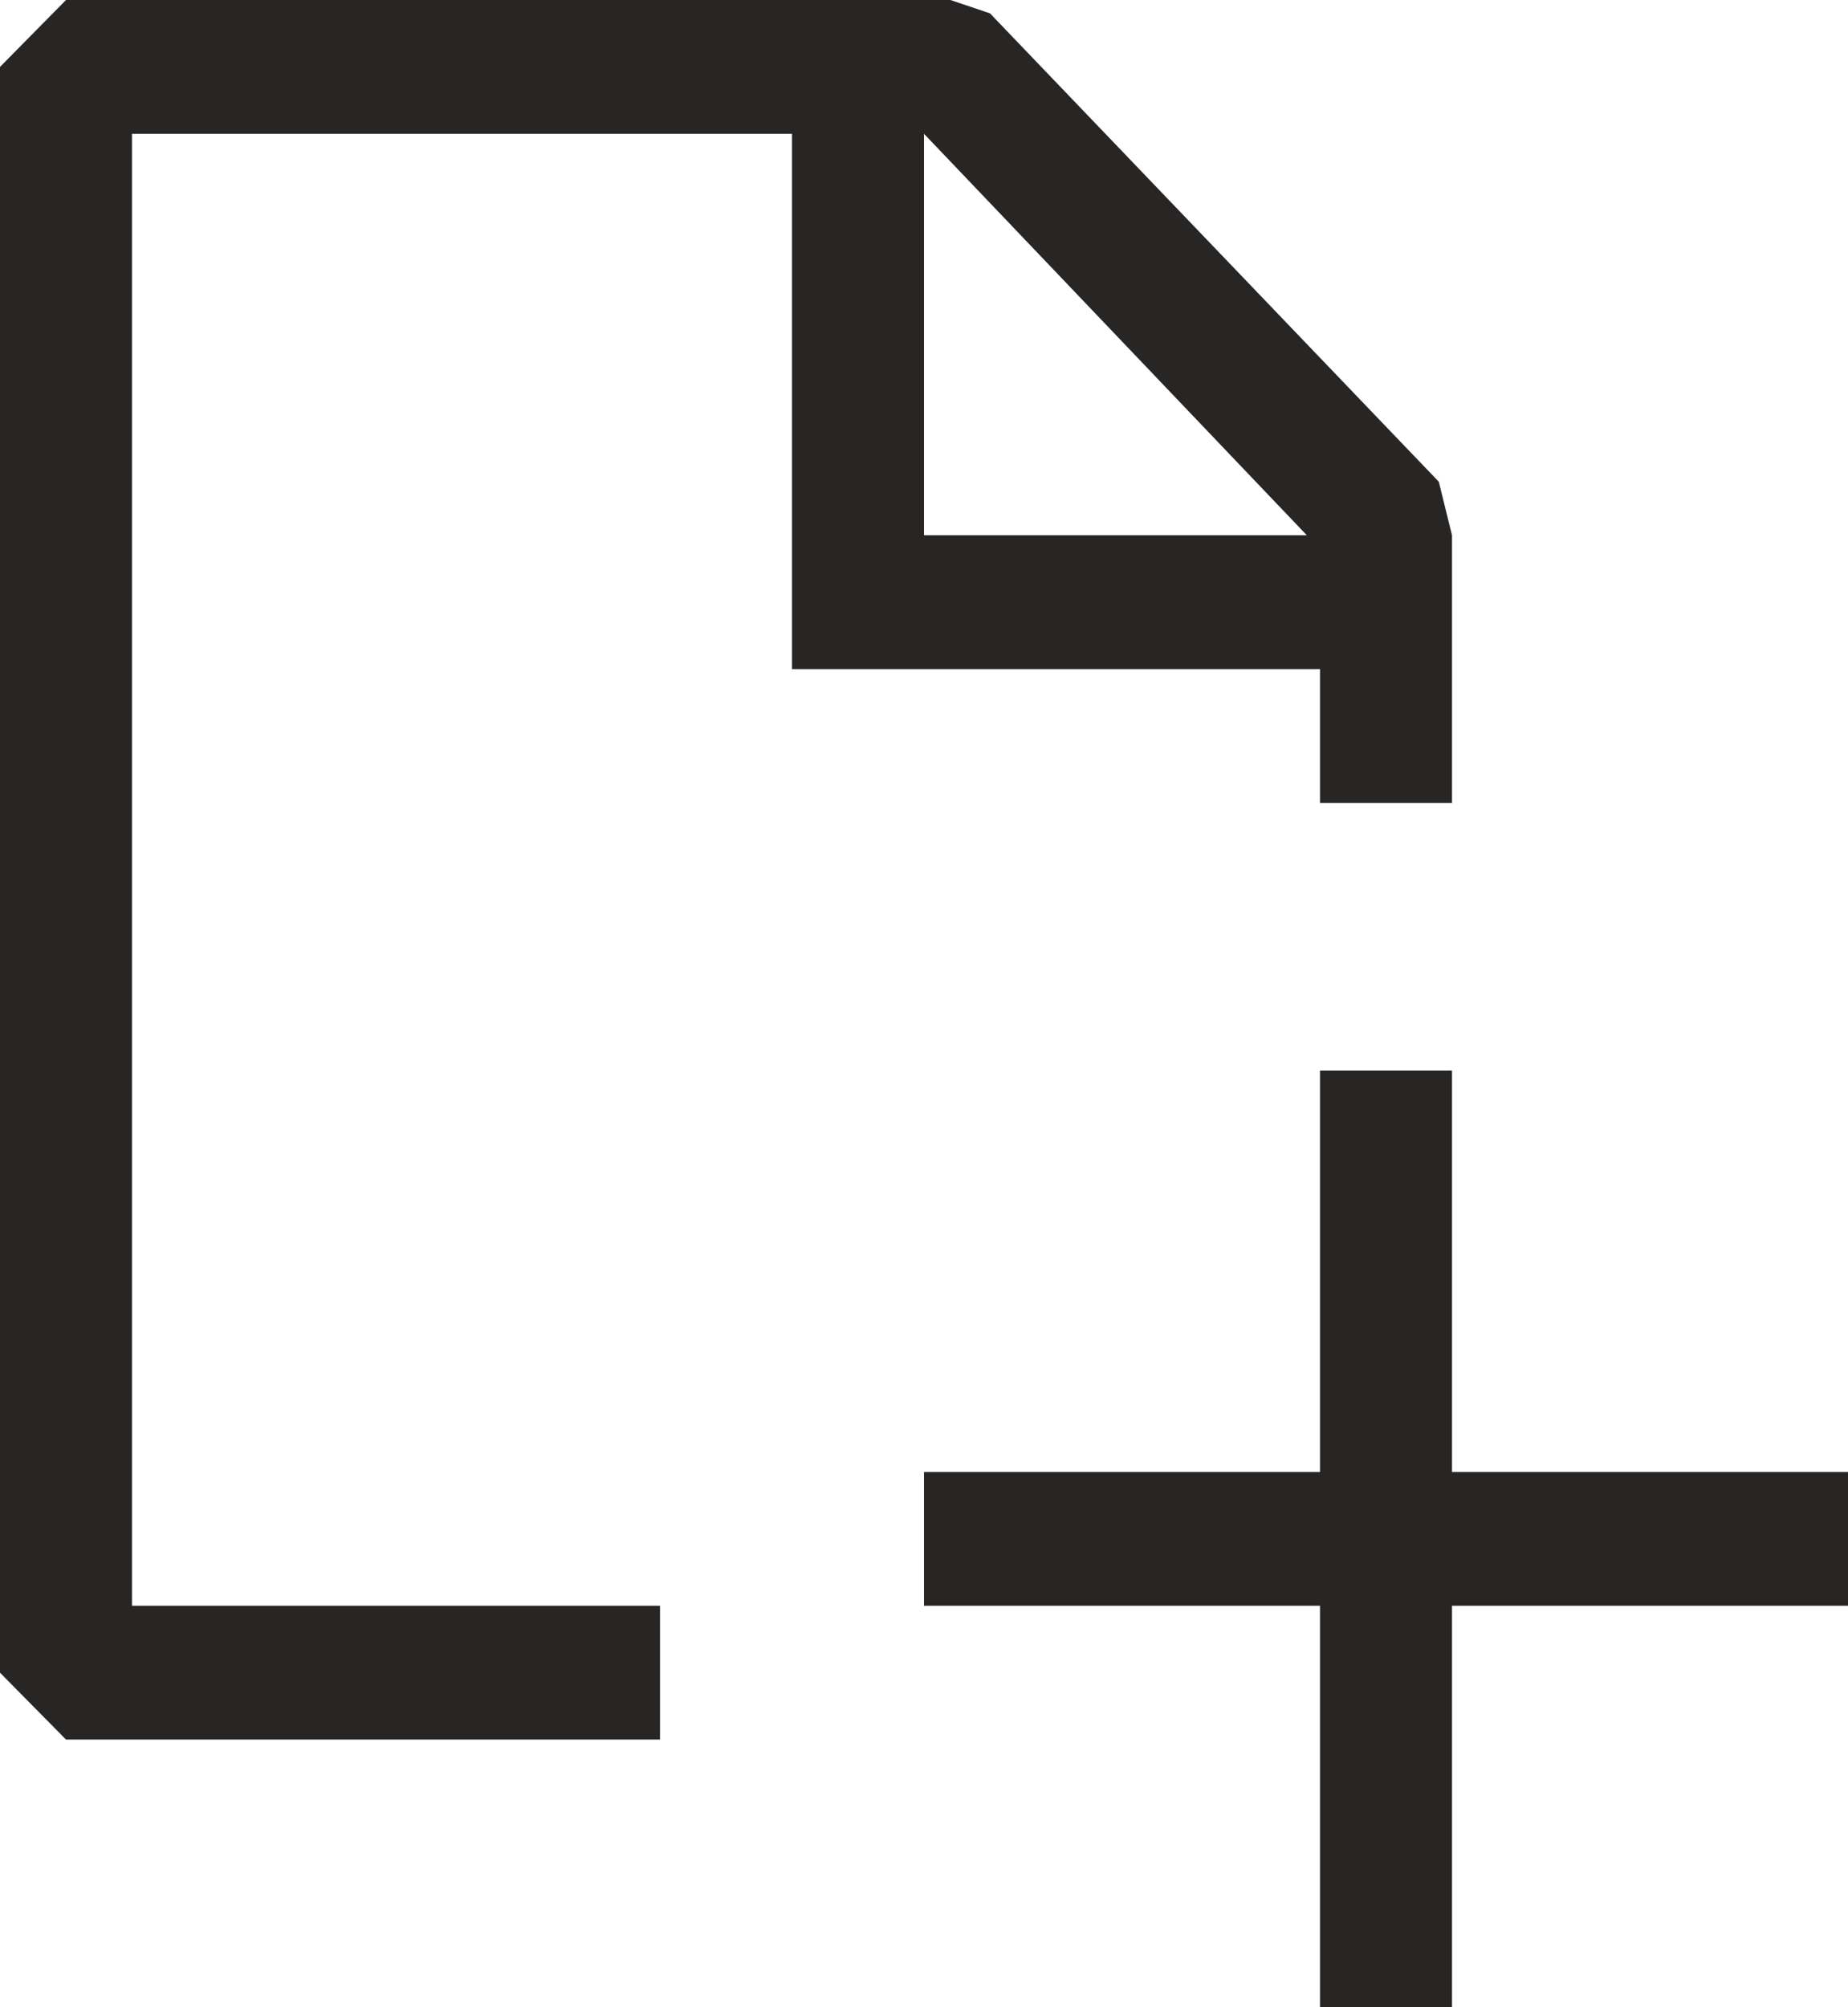 <svg width="35" height="38" viewBox="0 0 35 38" fill="none" xmlns="http://www.w3.org/2000/svg">
<path id="Vector" fill-rule="evenodd" clip-rule="evenodd" d="M18.75 0.253L27.25 9.12L27.5 10.133V15.2H25V12.667H15V2.533H2.5V30.4H12.5V32.933H1.25L0 31.667V1.267L1.25 0H18L18.75 0.253ZM17.5 2.533V10.133H24.75L17.5 2.533ZM27.5 38H25V30.4H17.5V27.867H25V20.267H27.5V27.867H35V30.4H27.5V38Z" fill="#282525"/>
</svg>
